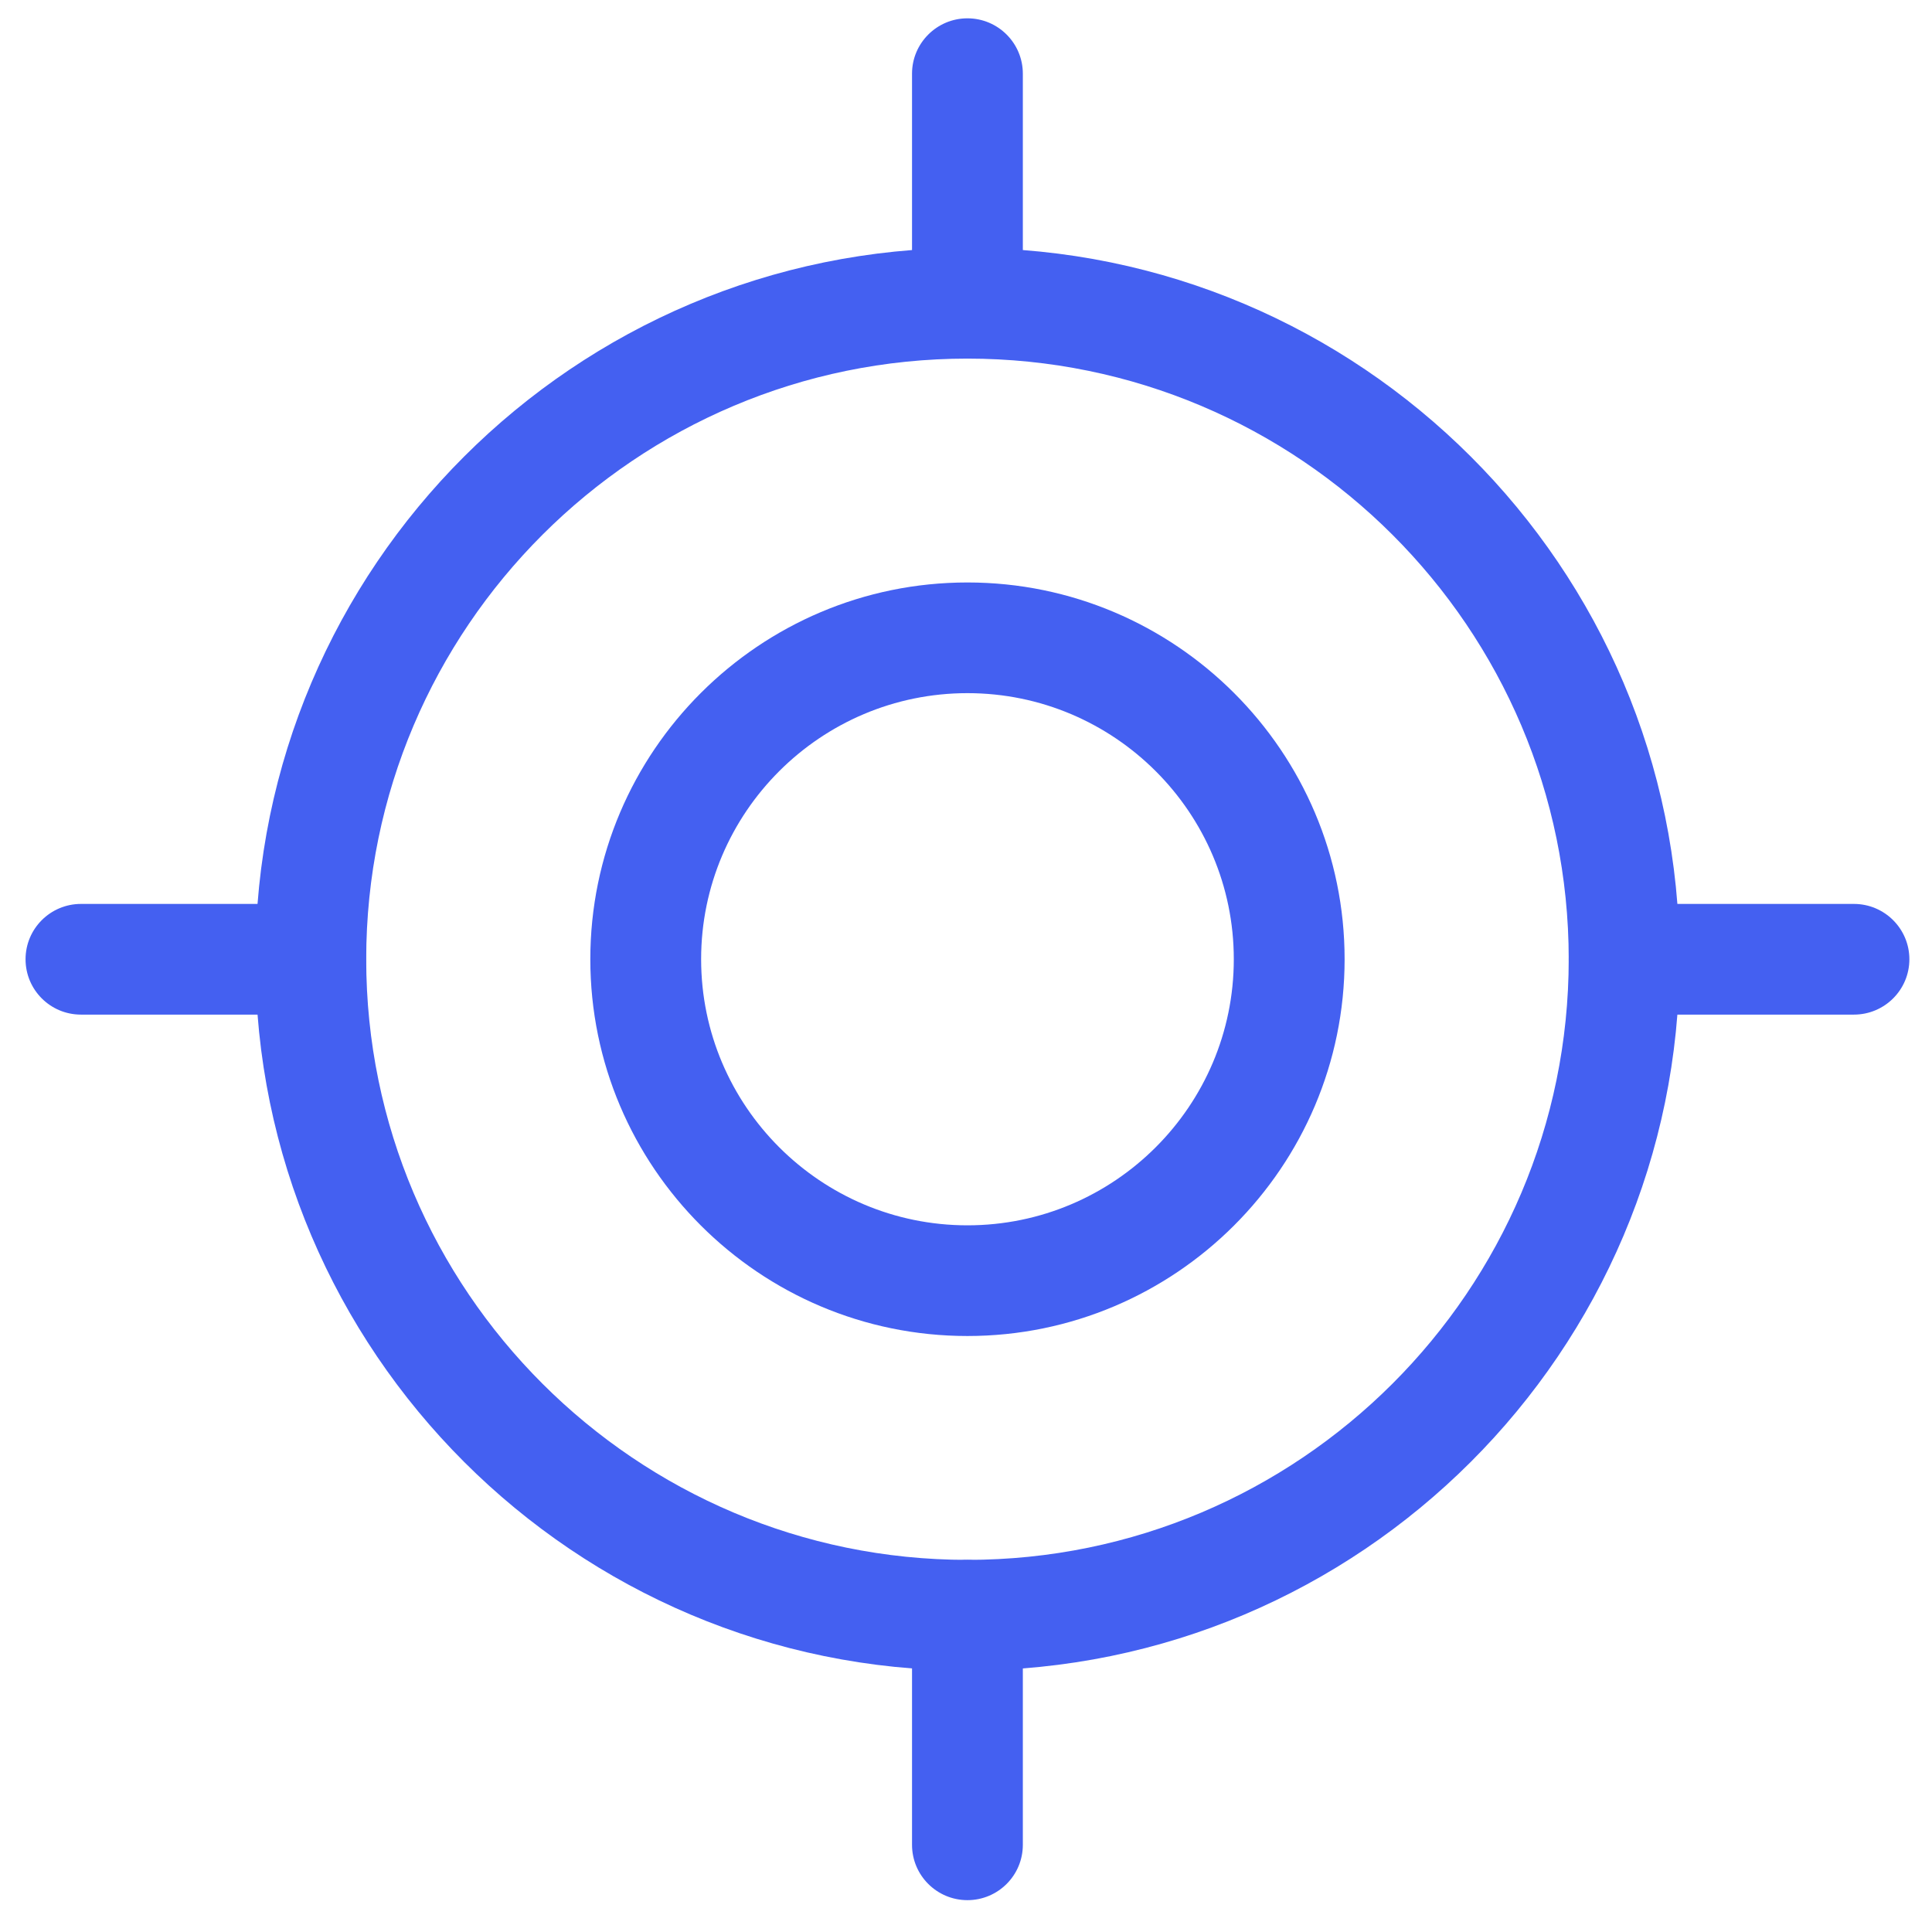 <svg width="31" height="31" viewBox="0 0 31 31" fill="none" xmlns="http://www.w3.org/2000/svg">
<g clip-path="url(#clip0)">
<path d="M15.523 26.805C9.223 26.805 4.098 21.685 4.098 15.391C4.098 9.098 9.223 3.978 15.523 3.978C21.823 3.978 26.949 9.098 26.949 15.391C26.949 21.685 21.823 26.805 15.523 26.805ZM15.523 5.754C10.204 5.754 5.876 10.077 5.876 15.391C5.876 20.706 10.204 25.029 15.523 25.029C20.843 25.029 25.171 20.706 25.171 15.391C25.171 10.077 20.843 5.754 15.523 5.754Z" fill="#4460F1"/>
<path d="M15.523 21.437C12.186 21.437 9.472 18.725 9.472 15.391C9.472 12.058 12.186 9.346 15.523 9.346C18.86 9.346 21.575 12.058 21.575 15.391C21.575 18.725 18.86 21.437 15.523 21.437ZM15.523 11.122C13.167 11.122 11.25 13.037 11.25 15.391C11.25 17.745 13.167 19.661 15.523 19.661C17.88 19.661 19.797 17.745 19.797 15.391C19.797 13.037 17.88 11.122 15.523 11.122Z" fill="#4460F1"/>
<path d="M15.523 5.754C15.033 5.754 14.634 5.356 14.634 4.866V1.182C14.634 0.692 15.033 0.294 15.523 0.294C16.014 0.294 16.412 0.692 16.412 1.182V4.866C16.412 5.356 16.014 5.754 15.523 5.754Z" fill="#4460F1"/>
<path d="M15.523 30.489C15.033 30.489 14.634 30.092 14.634 29.601V25.917C14.634 25.427 15.033 25.029 15.523 25.029C16.014 25.029 16.412 25.427 16.412 25.917V29.601C16.412 30.092 16.014 30.489 15.523 30.489Z" fill="#4460F1"/>
<path d="M4.984 16.28H1.299C0.808 16.28 0.41 15.883 0.41 15.392C0.41 14.902 0.808 14.504 1.299 14.504H4.984C5.475 14.504 5.873 14.902 5.873 15.392C5.873 15.883 5.475 16.28 4.984 16.28Z" fill="#4460F1"/>
<path d="M29.747 16.28H26.06C25.569 16.28 25.171 15.883 25.171 15.392C25.171 14.902 25.569 14.504 26.06 14.504H29.747C30.238 14.504 30.637 14.902 30.637 15.392C30.637 15.883 30.238 16.28 29.747 16.28Z" fill="#4460F1"/>
</g>
<defs>
<clipPath id="clip0">
<rect width="30.226" height="30.196" fill="white" transform="translate(0.41 0.294)"/>
</clipPath>
</defs>
</svg>
